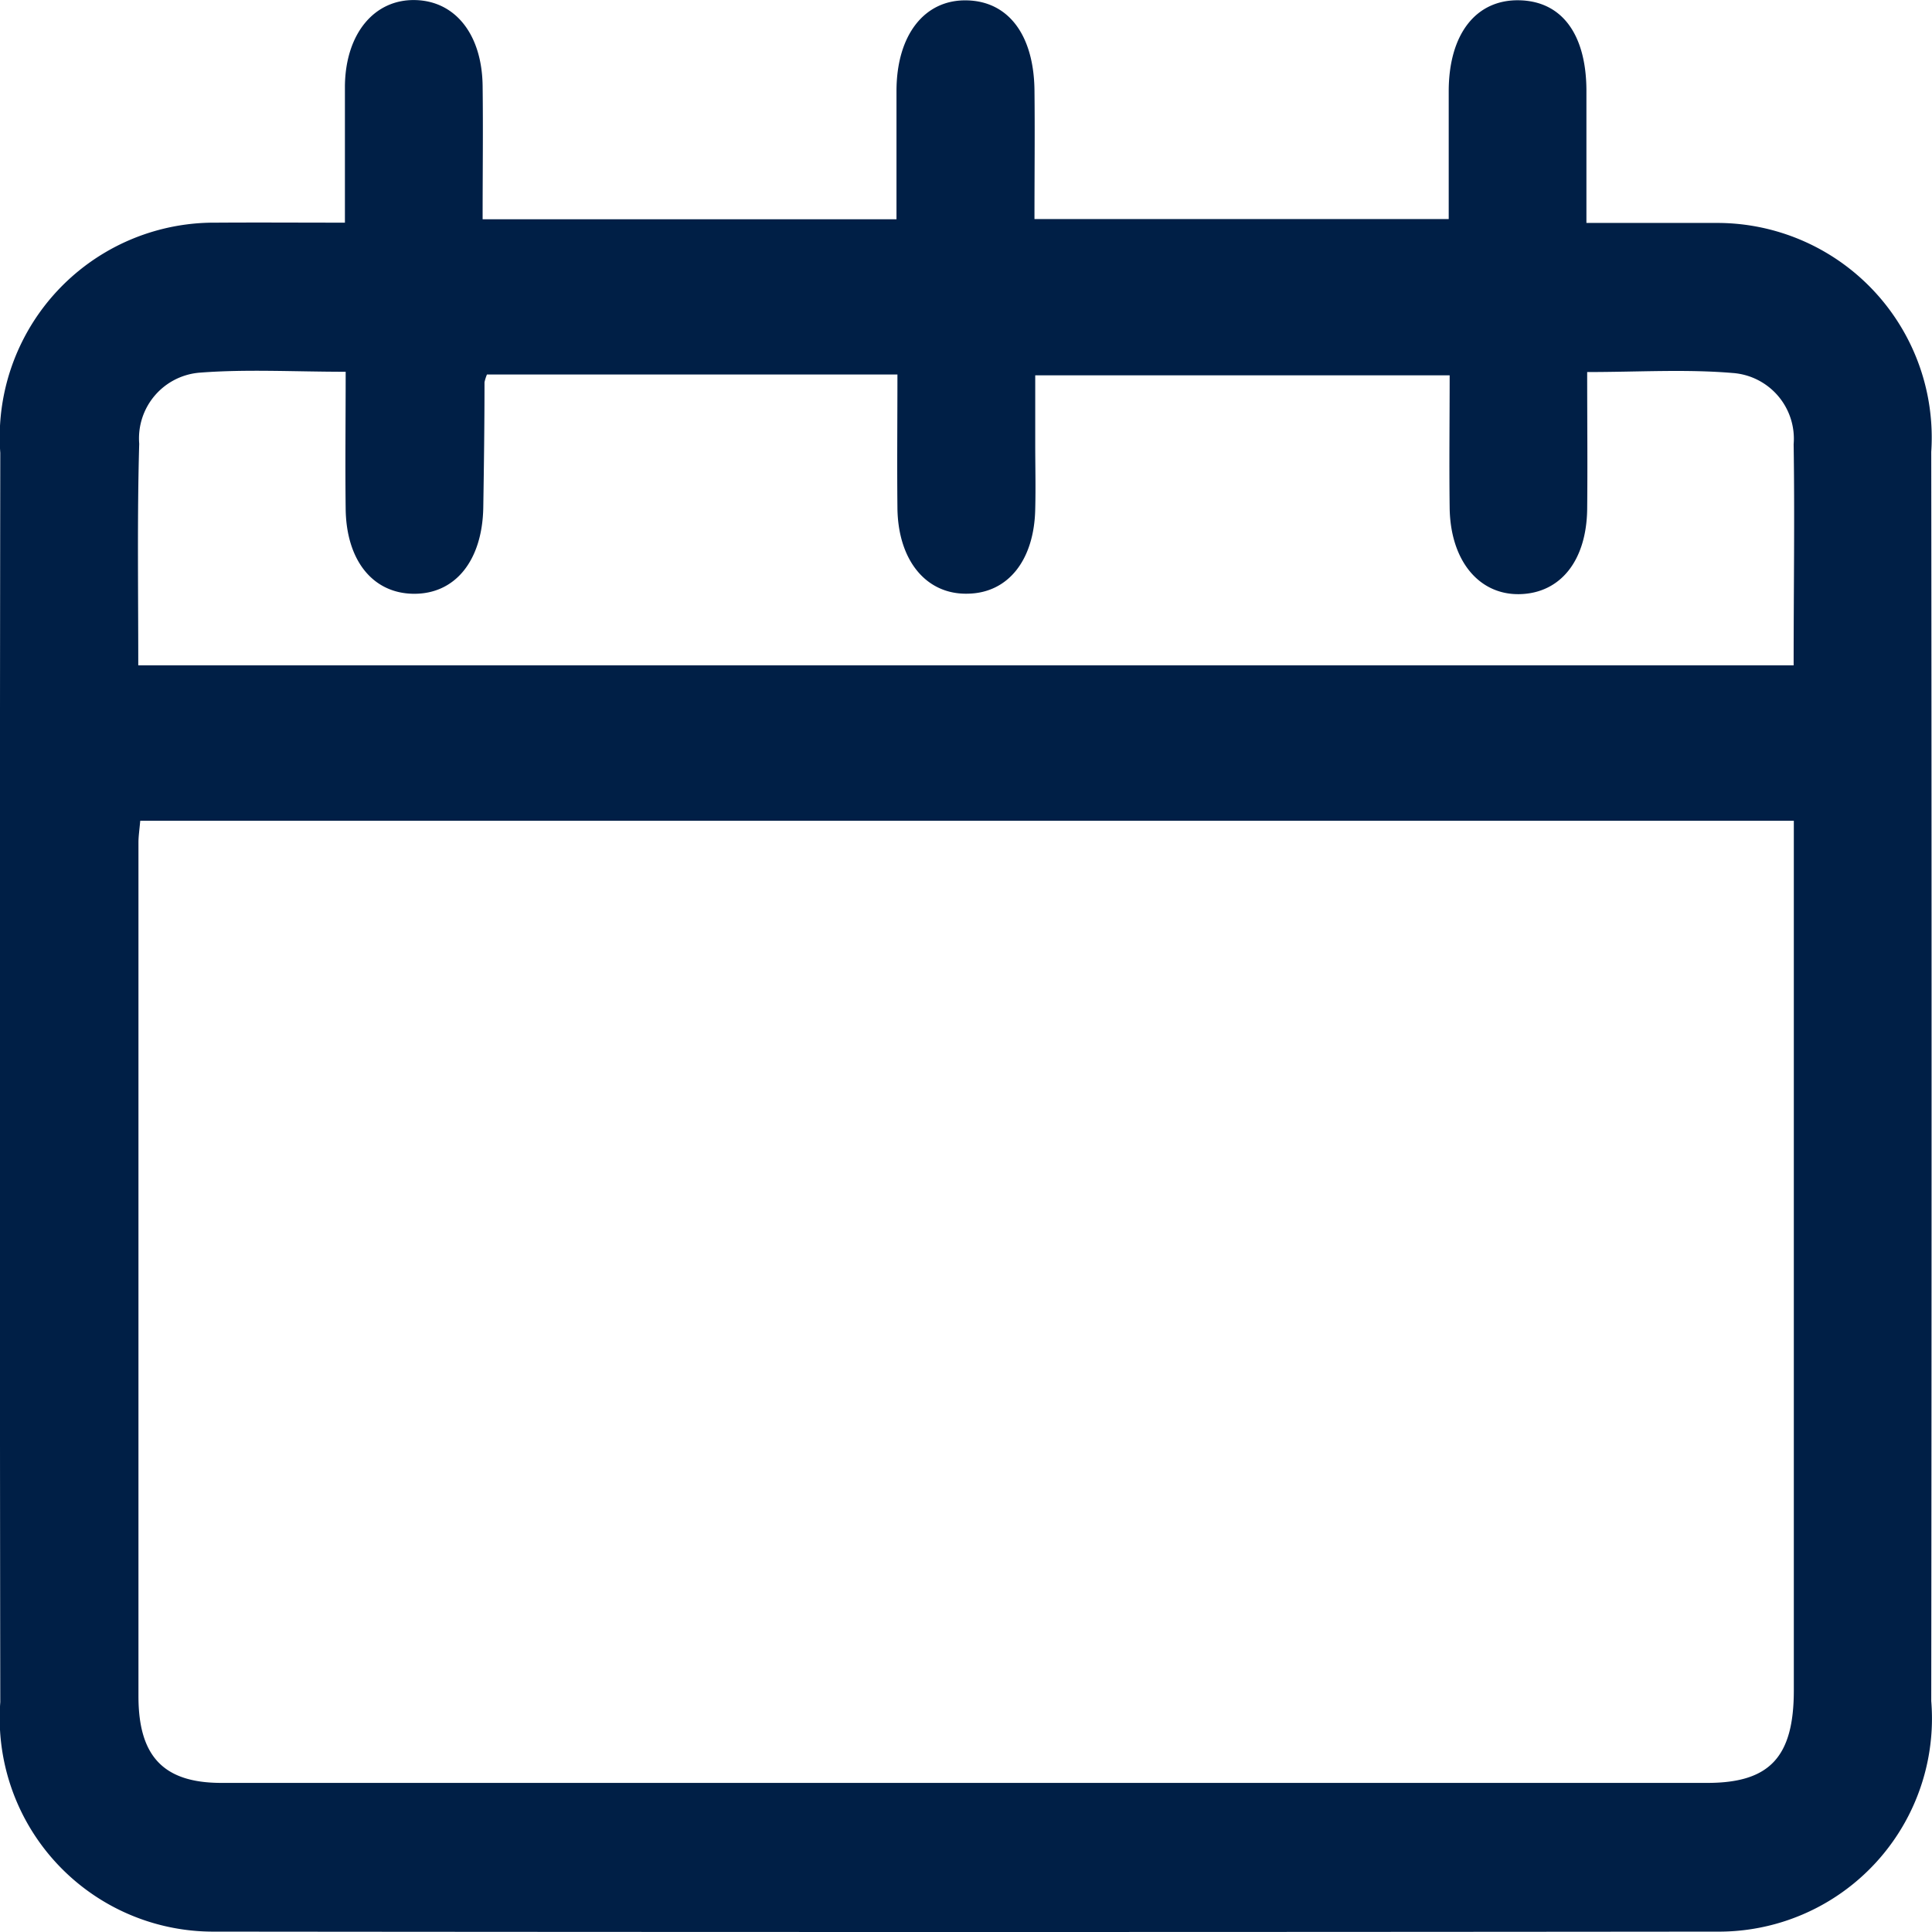 <svg xmlns="http://www.w3.org/2000/svg" width="20.512" height="20.512" viewBox="0 0 20.512 20.512">
  <g id="그룹_1305" data-name="그룹 1305" transform="translate(-1737 -198.714)">
    <g id="그룹_1302" data-name="그룹 1302" transform="translate(1737 198.714)">
      <g id="그룹_549" data-name="그룹 549" transform="translate(0 0)">
        <path id="패스_330" data-name="패스 330" d="M966.581,669.729c0-.535,0-.994,0-1.453.007-.558.316-.925.755-.91.42.014.7.367.707.91.006.459,0,.918,0,1.417h4.394c0-.452,0-.906,0-1.36,0-.6.3-.976.75-.964.437.011.707.365.715.951.005.443,0,.887,0,1.371H978.3c0-.449,0-.9,0-1.356,0-.609.29-.975.746-.967s.711.361.716.947c0,.456,0,.912,0,1.417.5,0,.953,0,1.406,0a2.278,2.278,0,0,1,2.255,2.43q.007,6.631,0,13.263a2.263,2.263,0,0,1-2.281,2.448q-7.987.008-15.974,0a2.267,2.267,0,0,1-2.246-2.437q-.009-6.631,0-13.263a2.277,2.277,0,0,1,2.29-2.444C965.652,669.726,966.091,669.729,966.581,669.729Zm15.383,6.35H964.408c-.009.1-.019.166-.019.23q0,4.533,0,9.065c0,.641.269.919.877.92q7.89,0,15.78,0c.662,0,.917-.275.918-.979q0-1.749,0-3.5C981.964,679.917,981.964,678.014,981.964,676.079Zm-17.577-1.65h17.575c0-.807.012-1.577,0-2.347a.7.7,0,0,0-.648-.757c-.5-.042-1-.01-1.544-.01,0,.515.005.987,0,1.458-.008.547-.285.889-.714.9s-.738-.348-.746-.916c-.006-.47,0-.941,0-1.407h-4.4c0,.27,0,.5,0,.728s.006.46,0,.69c-.01.543-.287.892-.713.9-.441.013-.744-.349-.75-.91-.005-.471,0-.942,0-1.417h-4.358a.473.473,0,0,0-.026.082c0,.443-.006.887-.013,1.33-.01.566-.3.924-.747.916-.427-.008-.707-.354-.714-.9-.006-.472,0-.944,0-1.457-.546,0-1.046-.029-1.543.009a.7.7,0,0,0-.649.755C964.375,672.851,964.387,673.622,964.387,674.429Z" transform="translate(-962.919 -667.365)" fill="#001f46"/>
      </g>
    </g>
  </g>
</svg>
